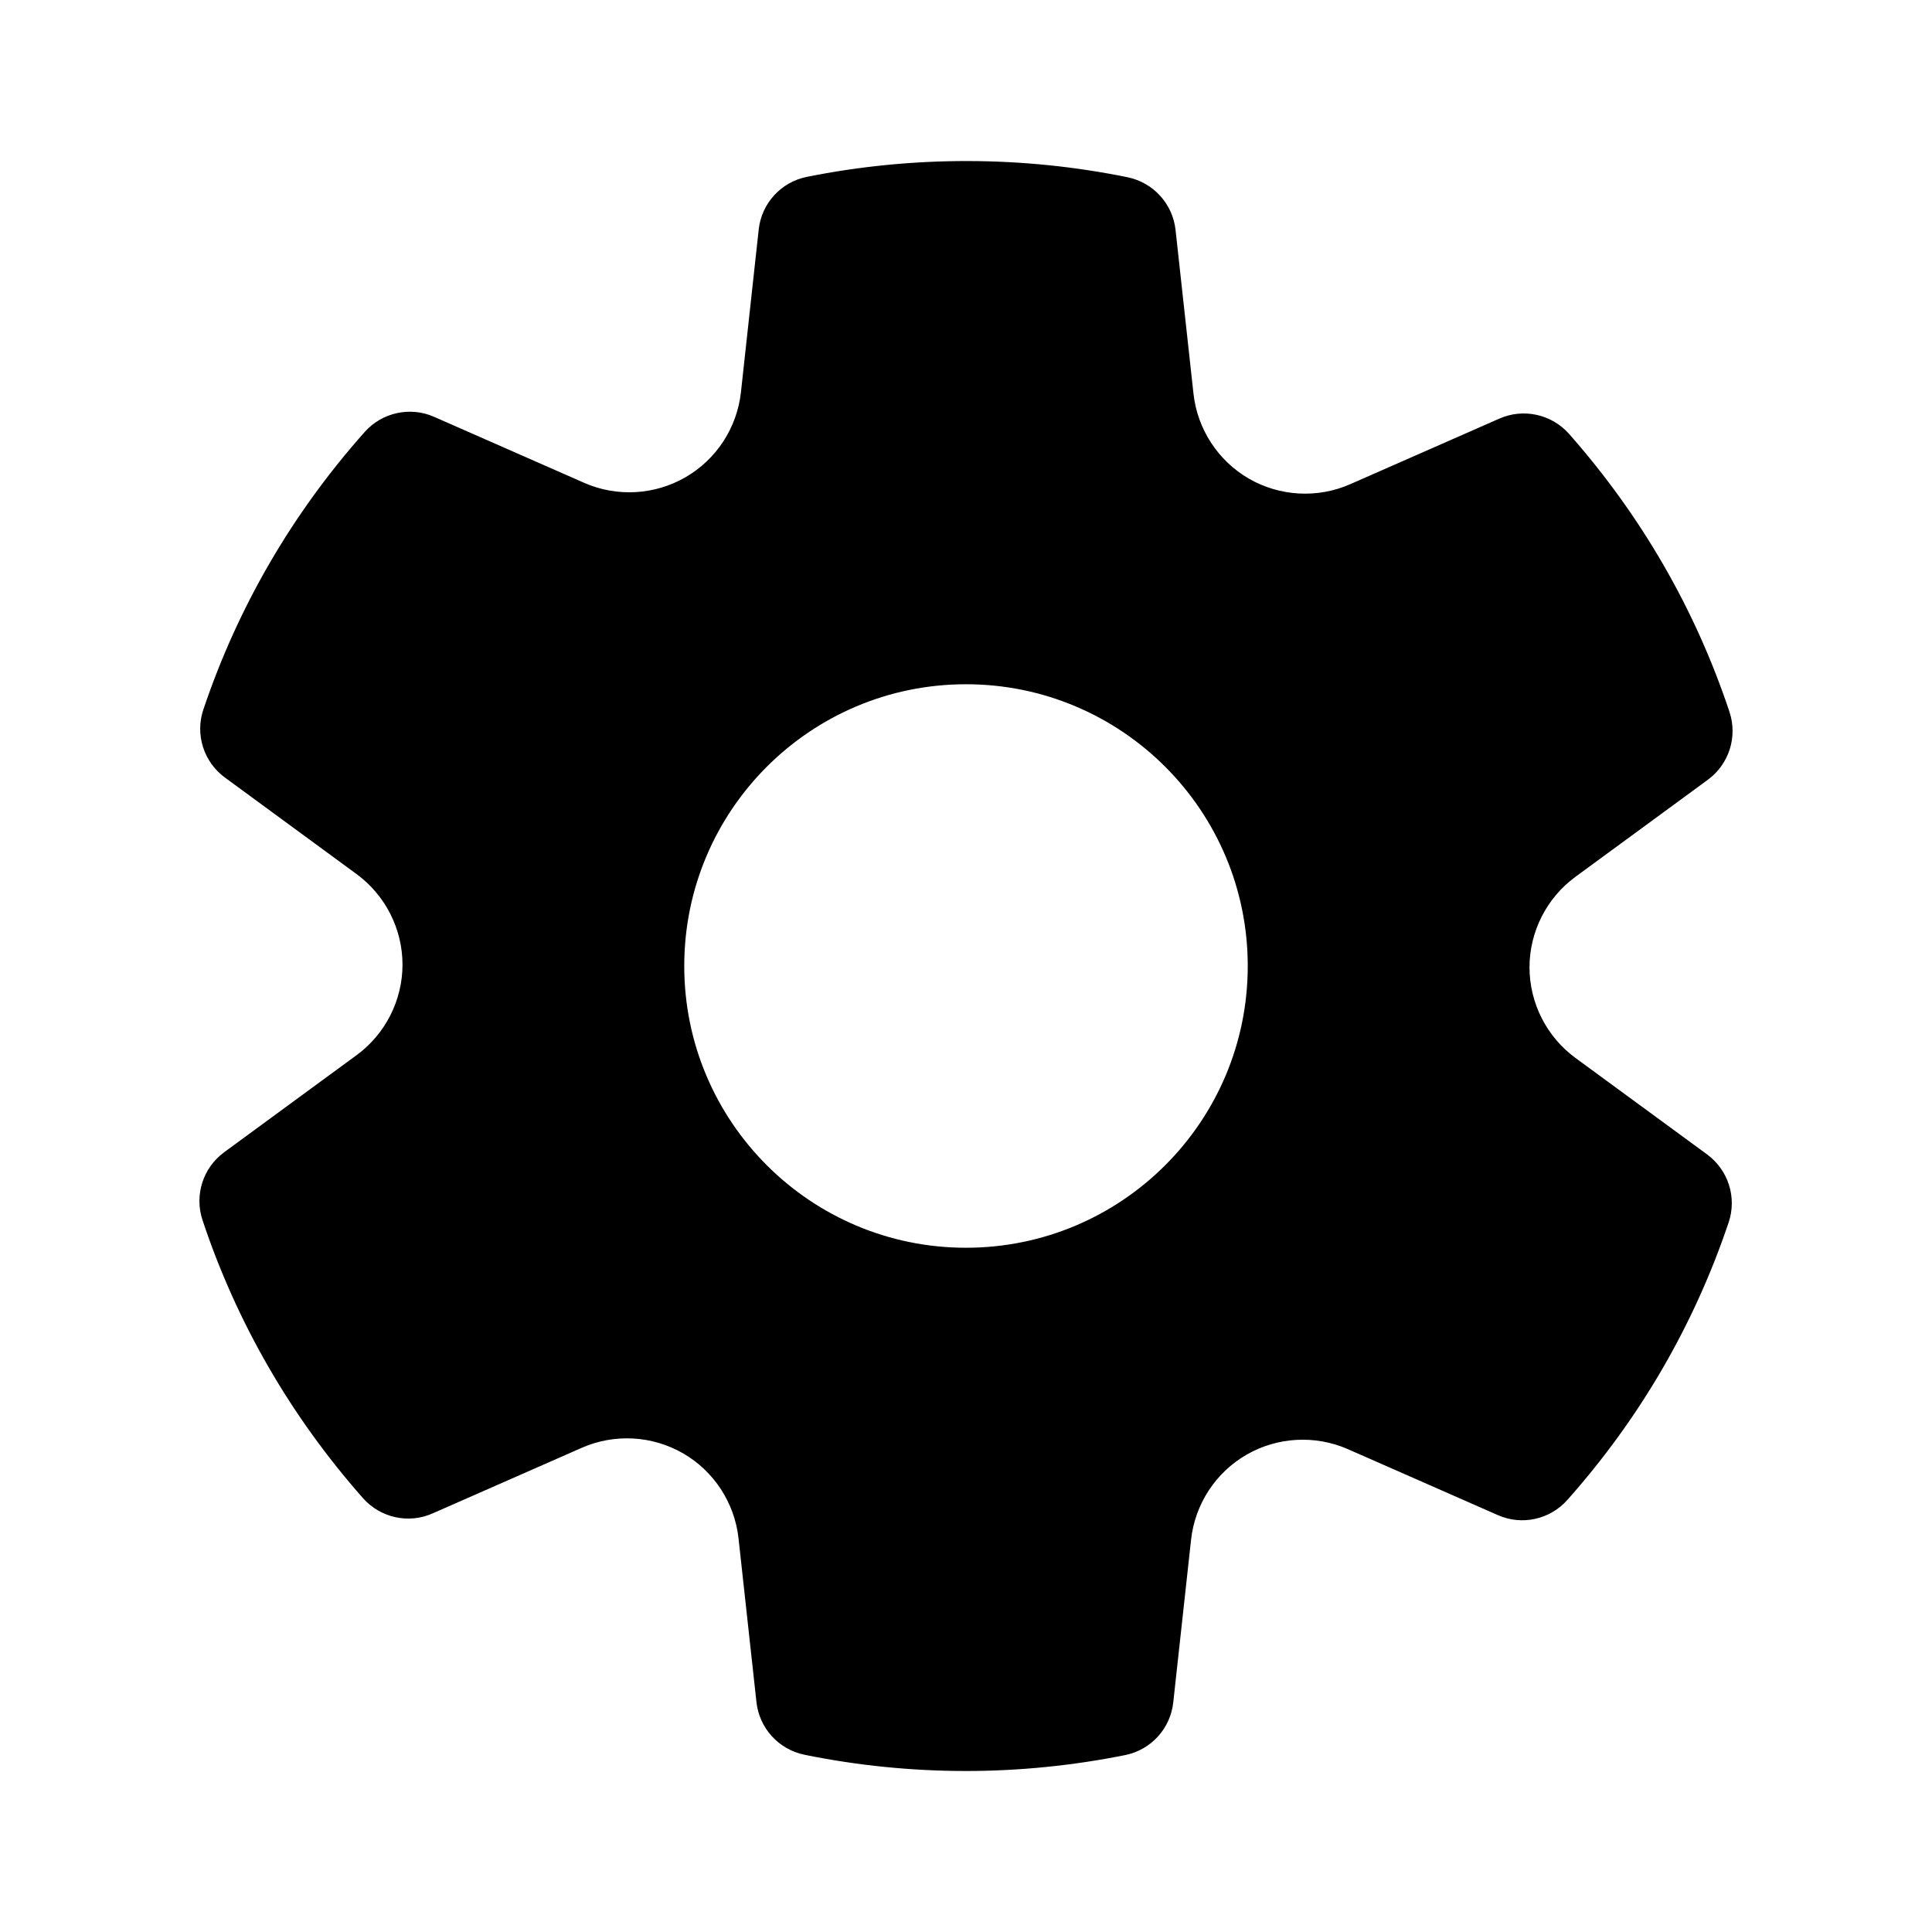 <svg xmlns="http://www.w3.org/2000/svg" x="0px" y="0px" width="96" height="96" viewBox="0 0 48 48">
<path d="M39.139,26.282C38.426,25.759,38,24.919,38,24.034s0.426-1.725,1.138-2.247l3.294-2.415	c0.525-0.386,0.742-1.065,0.537-1.684c-0.848-2.548-2.189-4.872-3.987-6.909c-0.433-0.488-1.131-0.642-1.728-0.38l-3.709,1.631	c-0.808,0.356-1.749,0.305-2.516-0.138c-0.766-0.442-1.28-1.23-1.377-2.109l-0.446-4.072c-0.071-0.648-0.553-1.176-1.191-1.307	c-2.597-0.531-5.326-0.54-7.969-0.01c-0.642,0.129-1.125,0.657-1.196,1.308l-0.442,4.046c-0.097,0.88-0.611,1.668-1.379,2.11	c-0.766,0.442-1.704,0.495-2.515,0.138l-3.729-1.64c-0.592-0.262-1.292-0.11-1.725,0.377c-1.804,2.029-3.151,4.35-4.008,6.896	c-0.208,0.618,0.008,1.301,0.535,1.688l3.273,2.4C9.574,22.241,10,23.081,10,23.966s-0.426,1.725-1.138,2.247l-3.294,2.415	c-0.525,0.386-0.742,1.065-0.537,1.684c0.848,2.548,2.189,4.872,3.987,6.909c0.433,0.489,1.133,0.644,1.728,0.38l3.709-1.631	c0.808-0.356,1.748-0.305,2.516,0.138c0.766,0.442,1.28,1.23,1.377,2.109l0.446,4.072c0.071,0.648,0.553,1.176,1.191,1.307	C21.299,43.864,22.649,44,24,44c1.318,0,2.648-0.133,3.953-0.395c0.642-0.129,1.125-0.657,1.196-1.308l0.443-4.046	c0.097-0.88,0.611-1.668,1.379-2.11c0.766-0.441,1.705-0.493,2.515-0.138l3.729,1.64c0.594,0.263,1.292,0.111,1.725-0.377	c1.804-2.029,3.151-4.35,4.008-6.896c0.208-0.618-0.008-1.301-0.535-1.688L39.139,26.282z M24,31c-3.866,0-7-3.134-7-7s3.134-7,7-7	s7,3.134,7,7S27.866,31,24,31z"></path>
</svg>